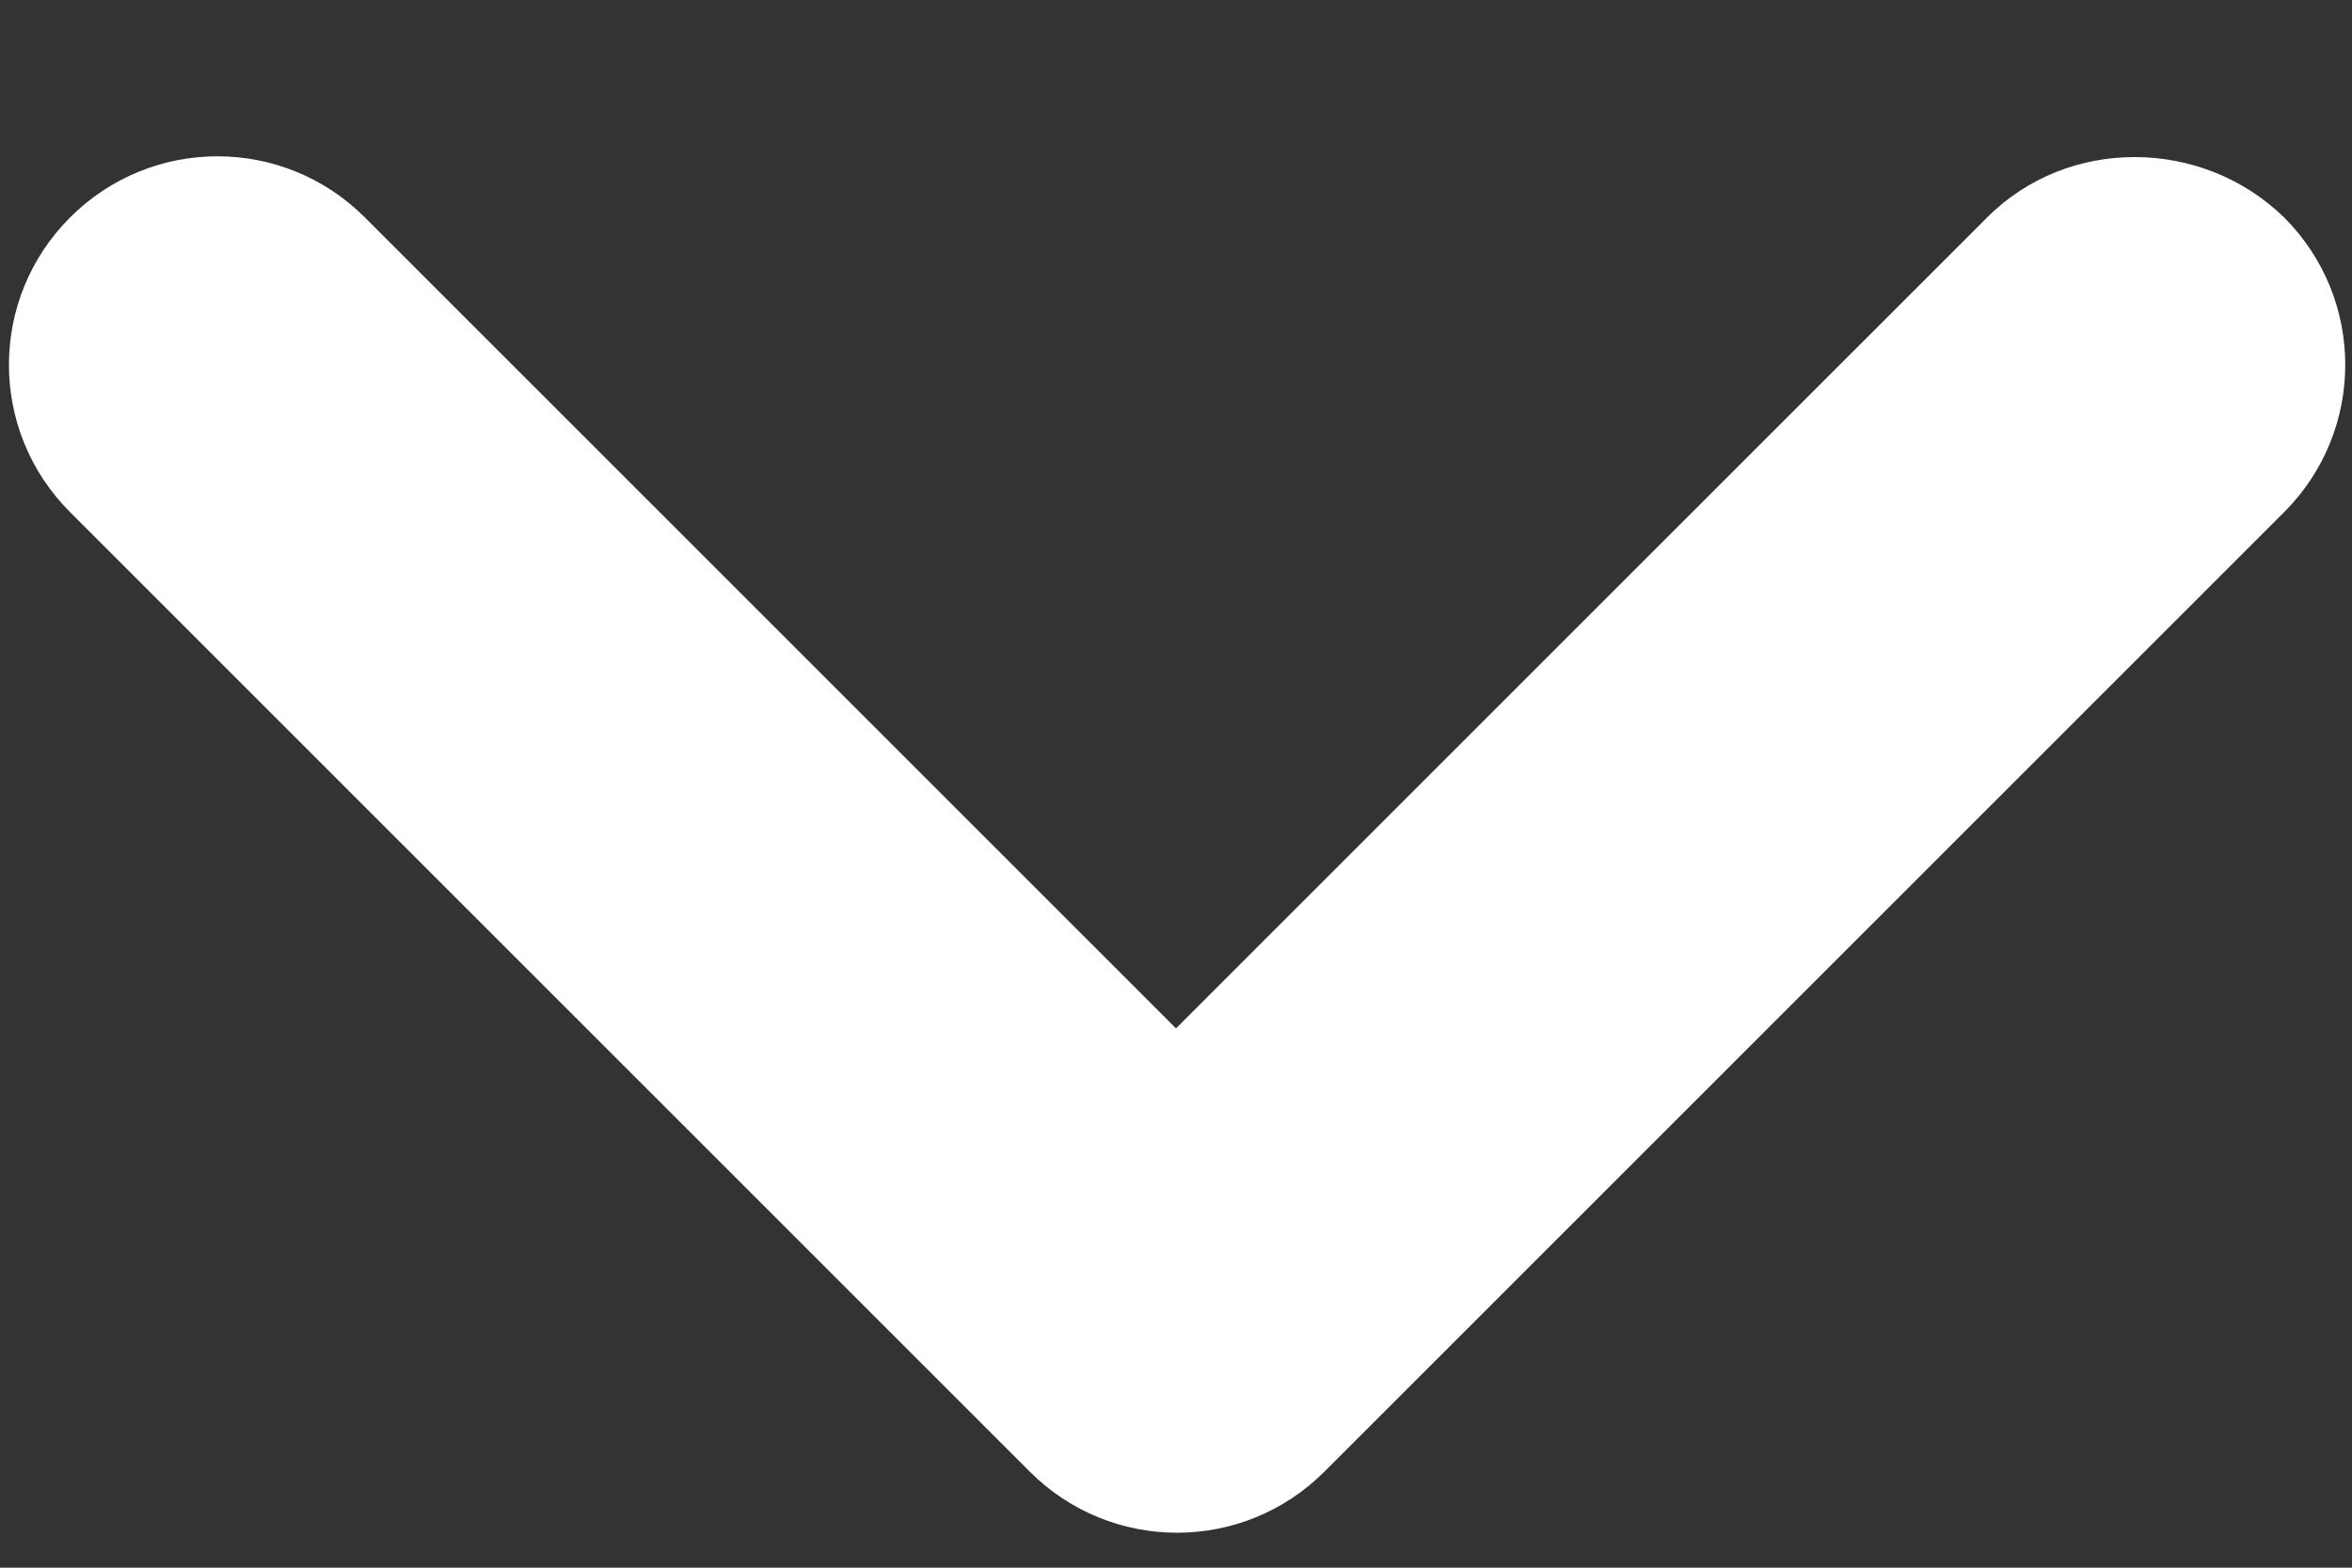 <svg width="15" height="10" viewBox="0 0 15 10" fill="none" xmlns="http://www.w3.org/2000/svg">
<rect x="0" y="0" width="15" height="10" fill="#333333" stroke="none"/>
<path d="M12.673 1.387L7.5 6.56L2.327 1.387C1.807 0.867 0.967 0.867 0.447 1.387C-0.073 1.907 -0.073 2.747 0.447 3.267L6.567 9.387C7.087 9.907 7.927 9.907 8.447 9.387L14.567 3.267C15.087 2.747 15.087 1.907 14.567 1.387C14.047 0.88 13.193 0.867 12.673 1.387Z" fill="white"/>
</svg>
